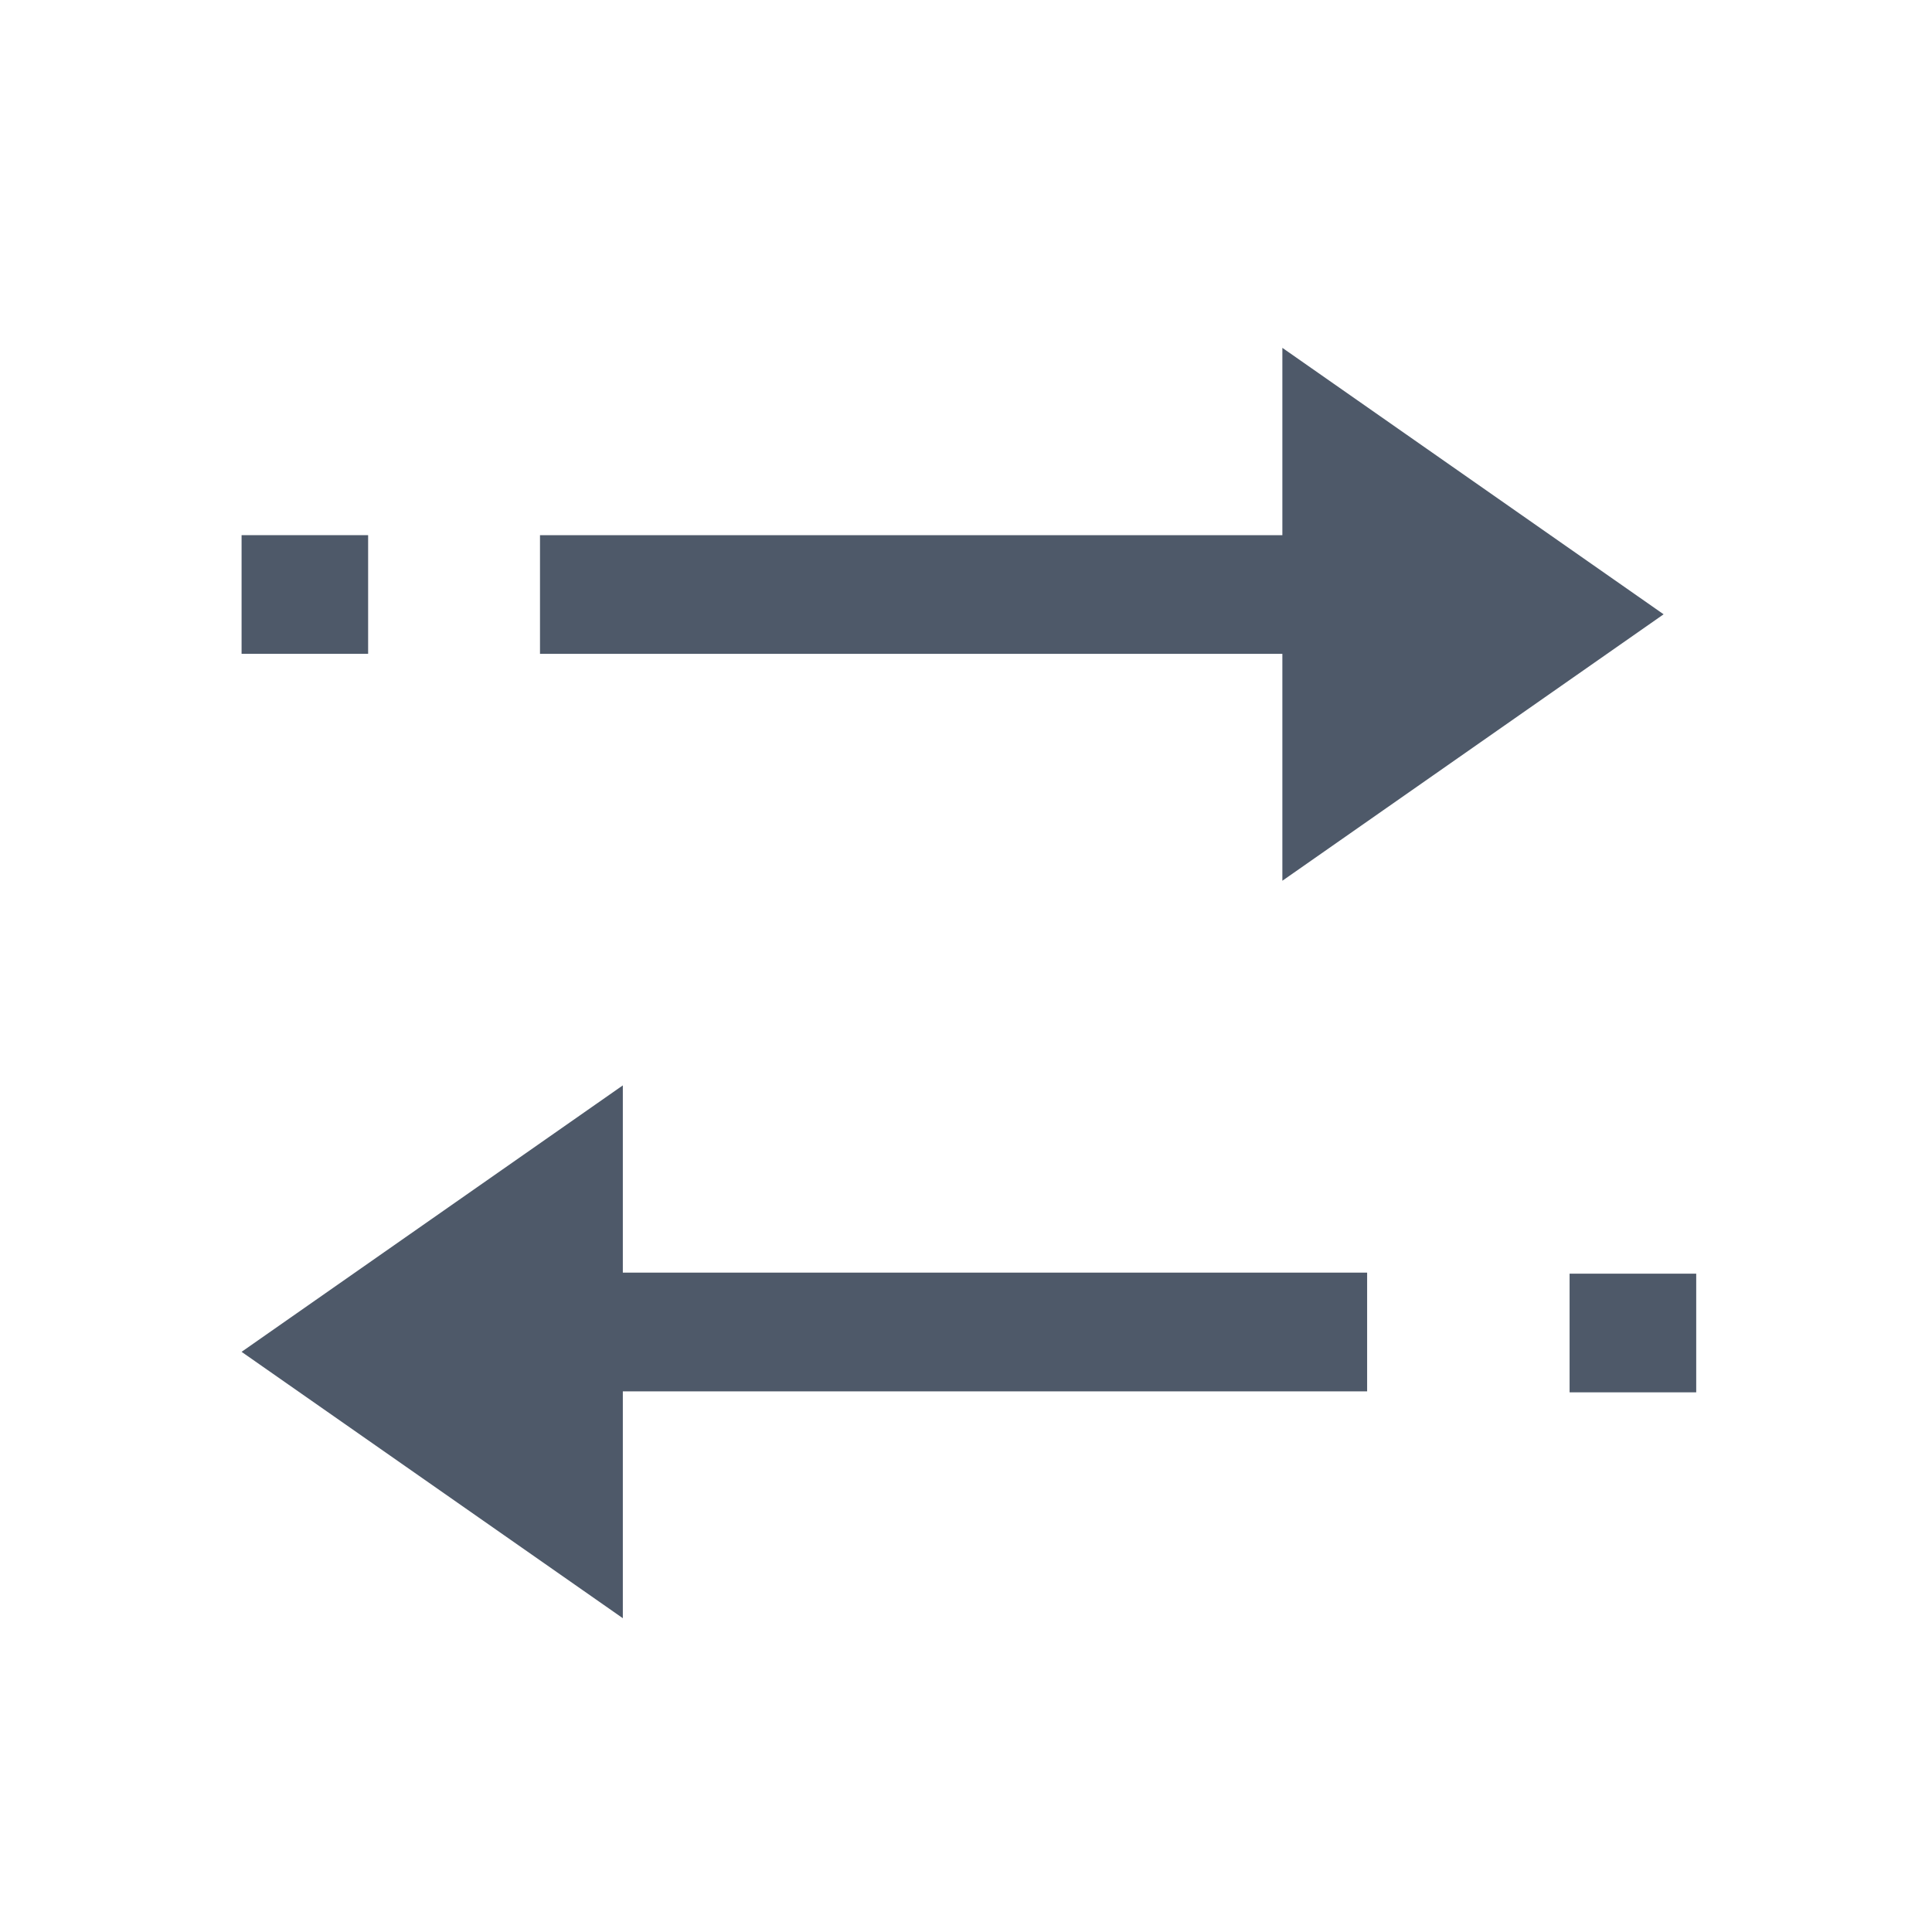 <svg xmlns="http://www.w3.org/2000/svg" xmlns:xlink="http://www.w3.org/1999/xlink" fill="none" version="1.1" width="24" height="24" viewBox="0 0 24 24"><defs><clipPath id="master_svg0_195_32782"><rect x="0" y="0" width="24" height="24" rx="0"/></clipPath></defs><g clip-path="url(#master_svg0_195_32782)"><g><path d="M15.93,4.321L15.93,10.941L20.666,7.631L15.93,4.321ZM6.708,6.648L15.93,6.648L15.93,8.122L6.708,8.122L6.708,6.648ZM7.737,13.483L7.737,20.102L3.001,16.793L7.737,13.483Z" fill="#4E5969" fill-opacity="1"/></g><g><path d="M7.713,15.809L16.983,15.809L16.983,17.284L7.713,17.284L7.713,15.809ZM3.001,6.648L4.573,6.648L4.573,8.122L3.001,8.122L3.001,6.648ZM19.498,15.822L21.071,15.822L21.071,17.296L19.498,17.296L19.498,15.822Z" fill="#4E5969" fill-opacity="1"/></g></g></svg>